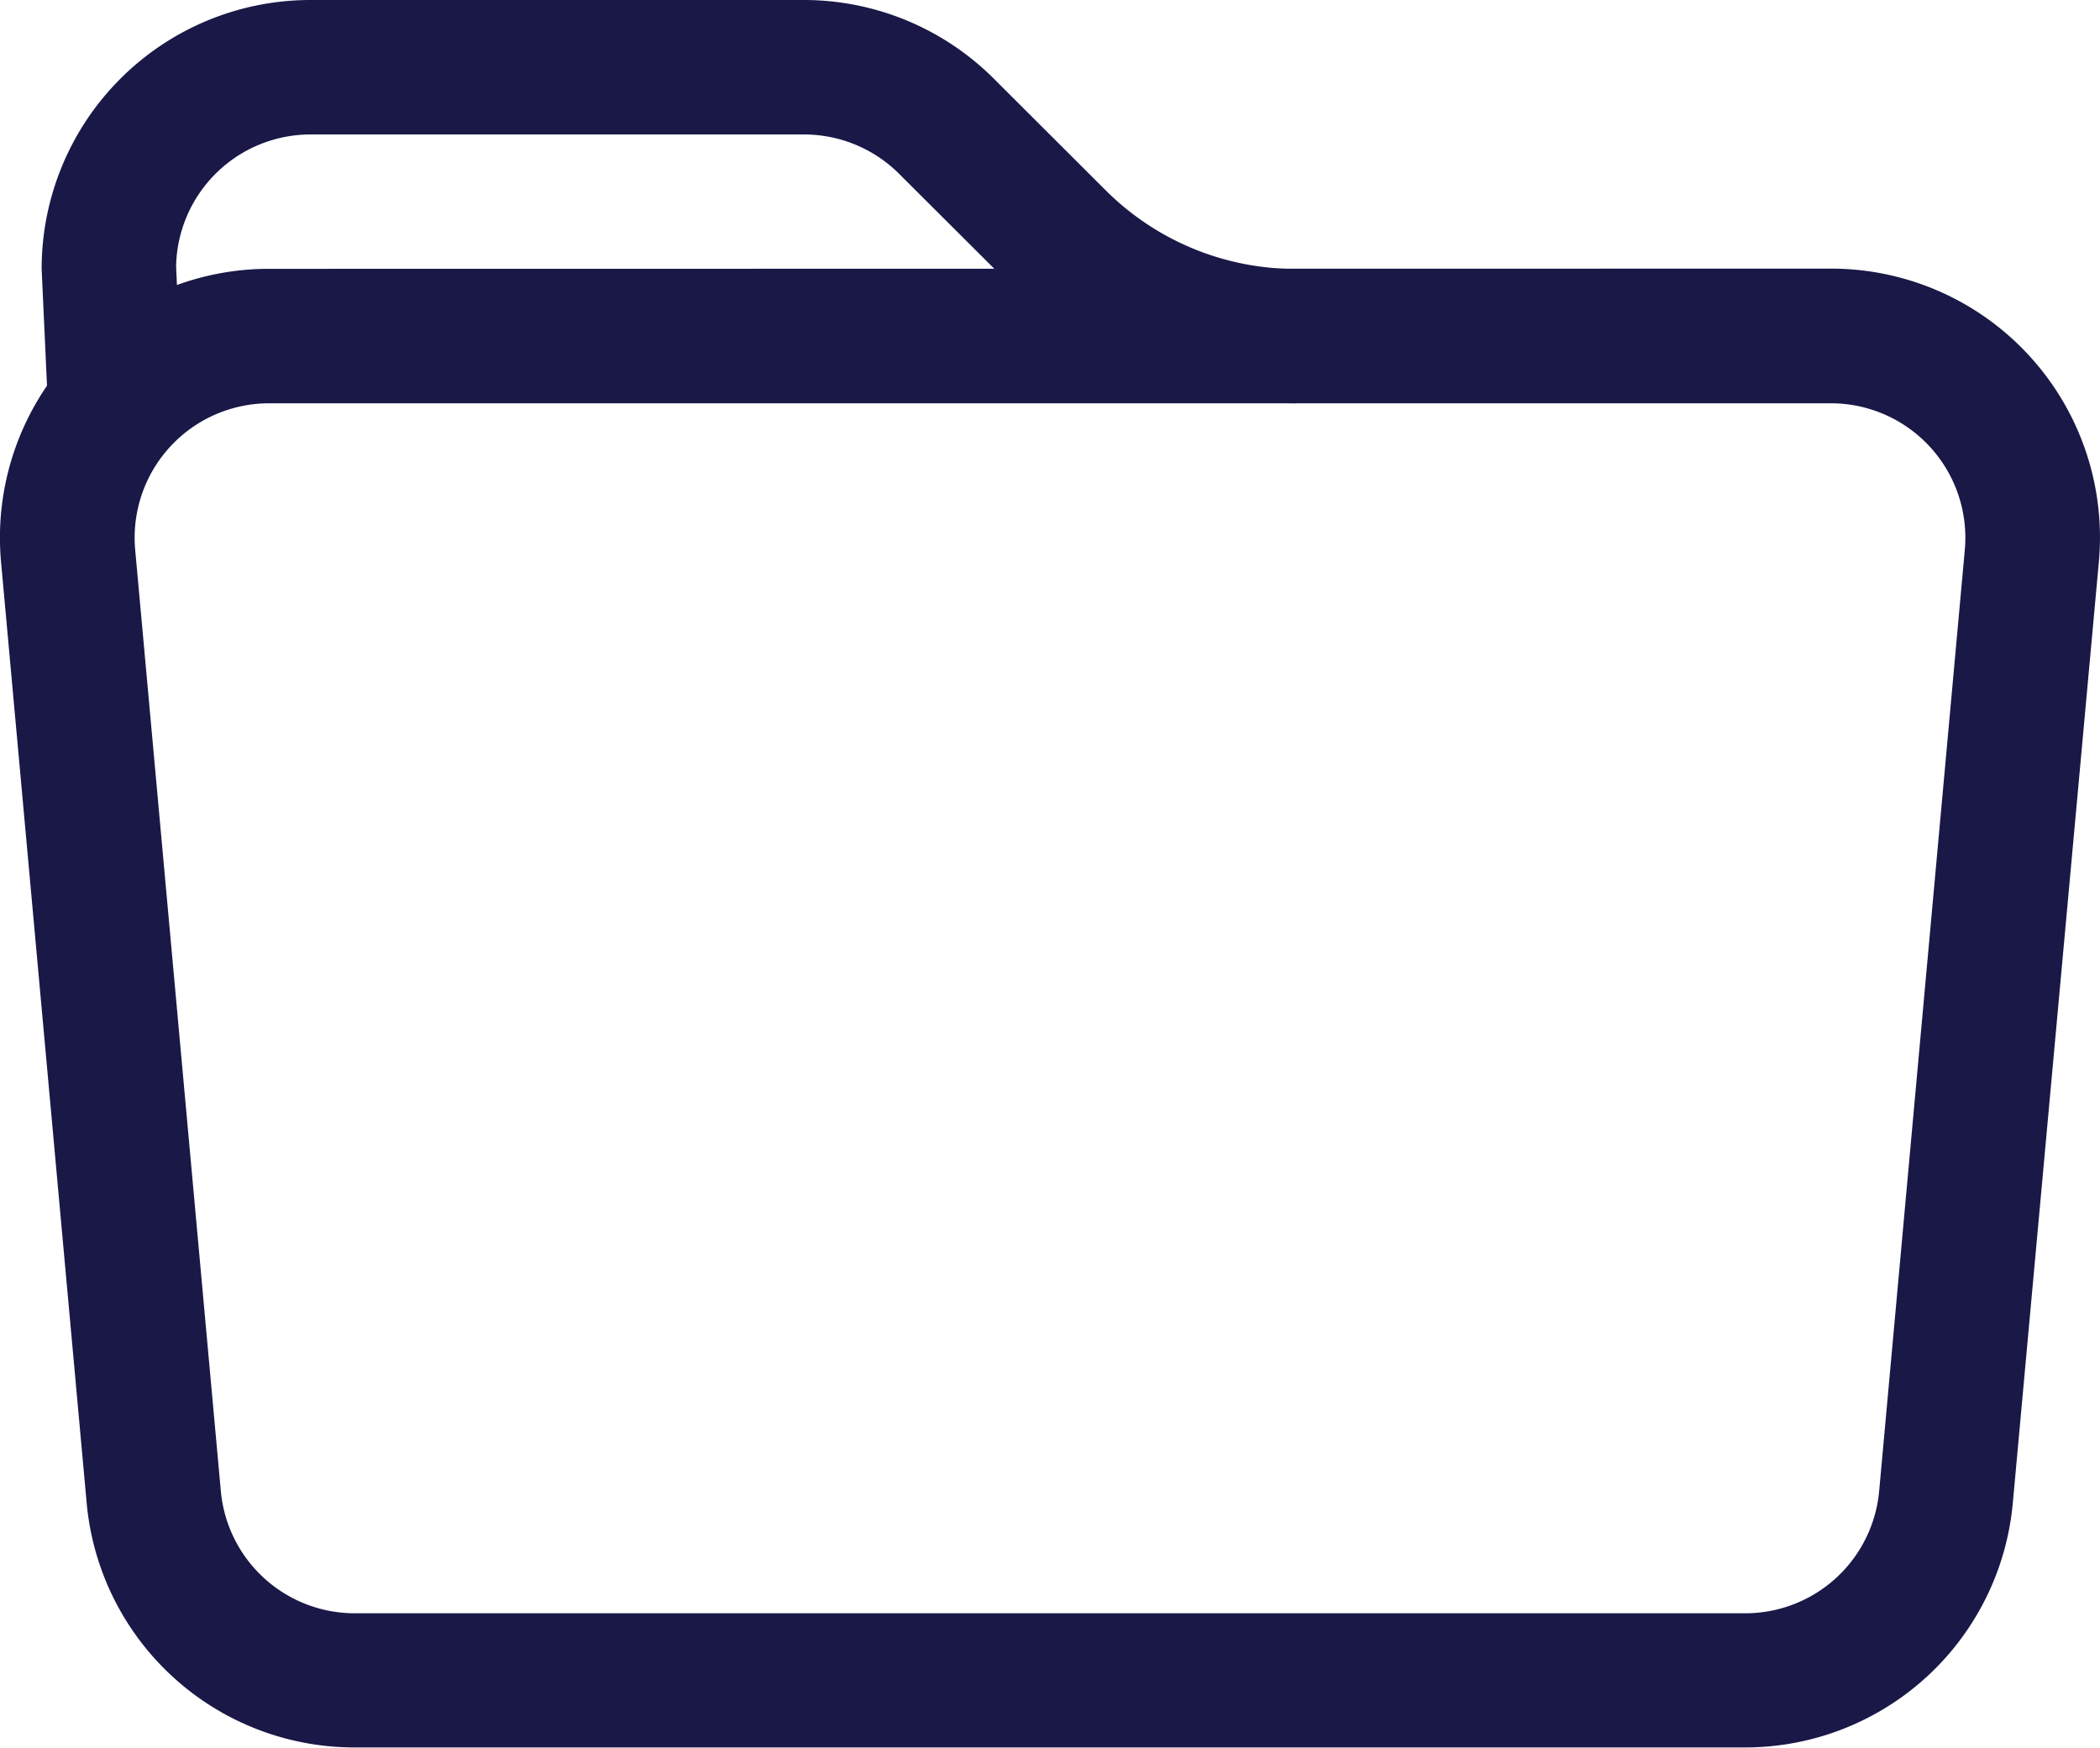 <svg id="folder" xmlns="http://www.w3.org/2000/svg" width="20.427" height="17" viewBox="0 0 20.427 17">
  <defs>
    <style>
      .cls-1, .cls-2 {
        fill: #191847;
      }

      .cls-2 {
        fill-rule: evenodd;
      }
    </style>
  </defs>
  <path id="Path_113" data-name="Path 113" class="cls-1" d="M13.323,6.173a3.923,3.923,0,0,1-2.772-1.15L9.466,3.941a1.308,1.308,0,0,0-.922-.383H3.74A1.308,1.308,0,0,0,2.433,4.841l.06,1.332H1.185l-.06-1.308A2.615,2.615,0,0,1,3.74,2.25h4.8a2.615,2.615,0,0,1,1.849.767L11.474,4.1a2.615,2.615,0,0,0,1.849.766Z" transform="translate(-0.72 -2.25)"/>
  <path id="Path_114" data-name="Path 114" class="cls-2" d="M18.239,8.058H3.043a1.308,1.308,0,0,0-1.3,1.426l.833,9.154a1.308,1.308,0,0,0,1.3,1.19H17.407a1.308,1.308,0,0,0,1.3-1.19l.833-9.154a1.308,1.308,0,0,0-1.3-1.426ZM3.043,6.75A2.615,2.615,0,0,0,.438,9.6l.833,9.154a2.615,2.615,0,0,0,2.6,2.379H17.407a2.615,2.615,0,0,0,2.6-2.379L20.844,9.6a2.615,2.615,0,0,0-2.6-2.852Z" transform="translate(-0.428 -4.135)"/>
</svg>
